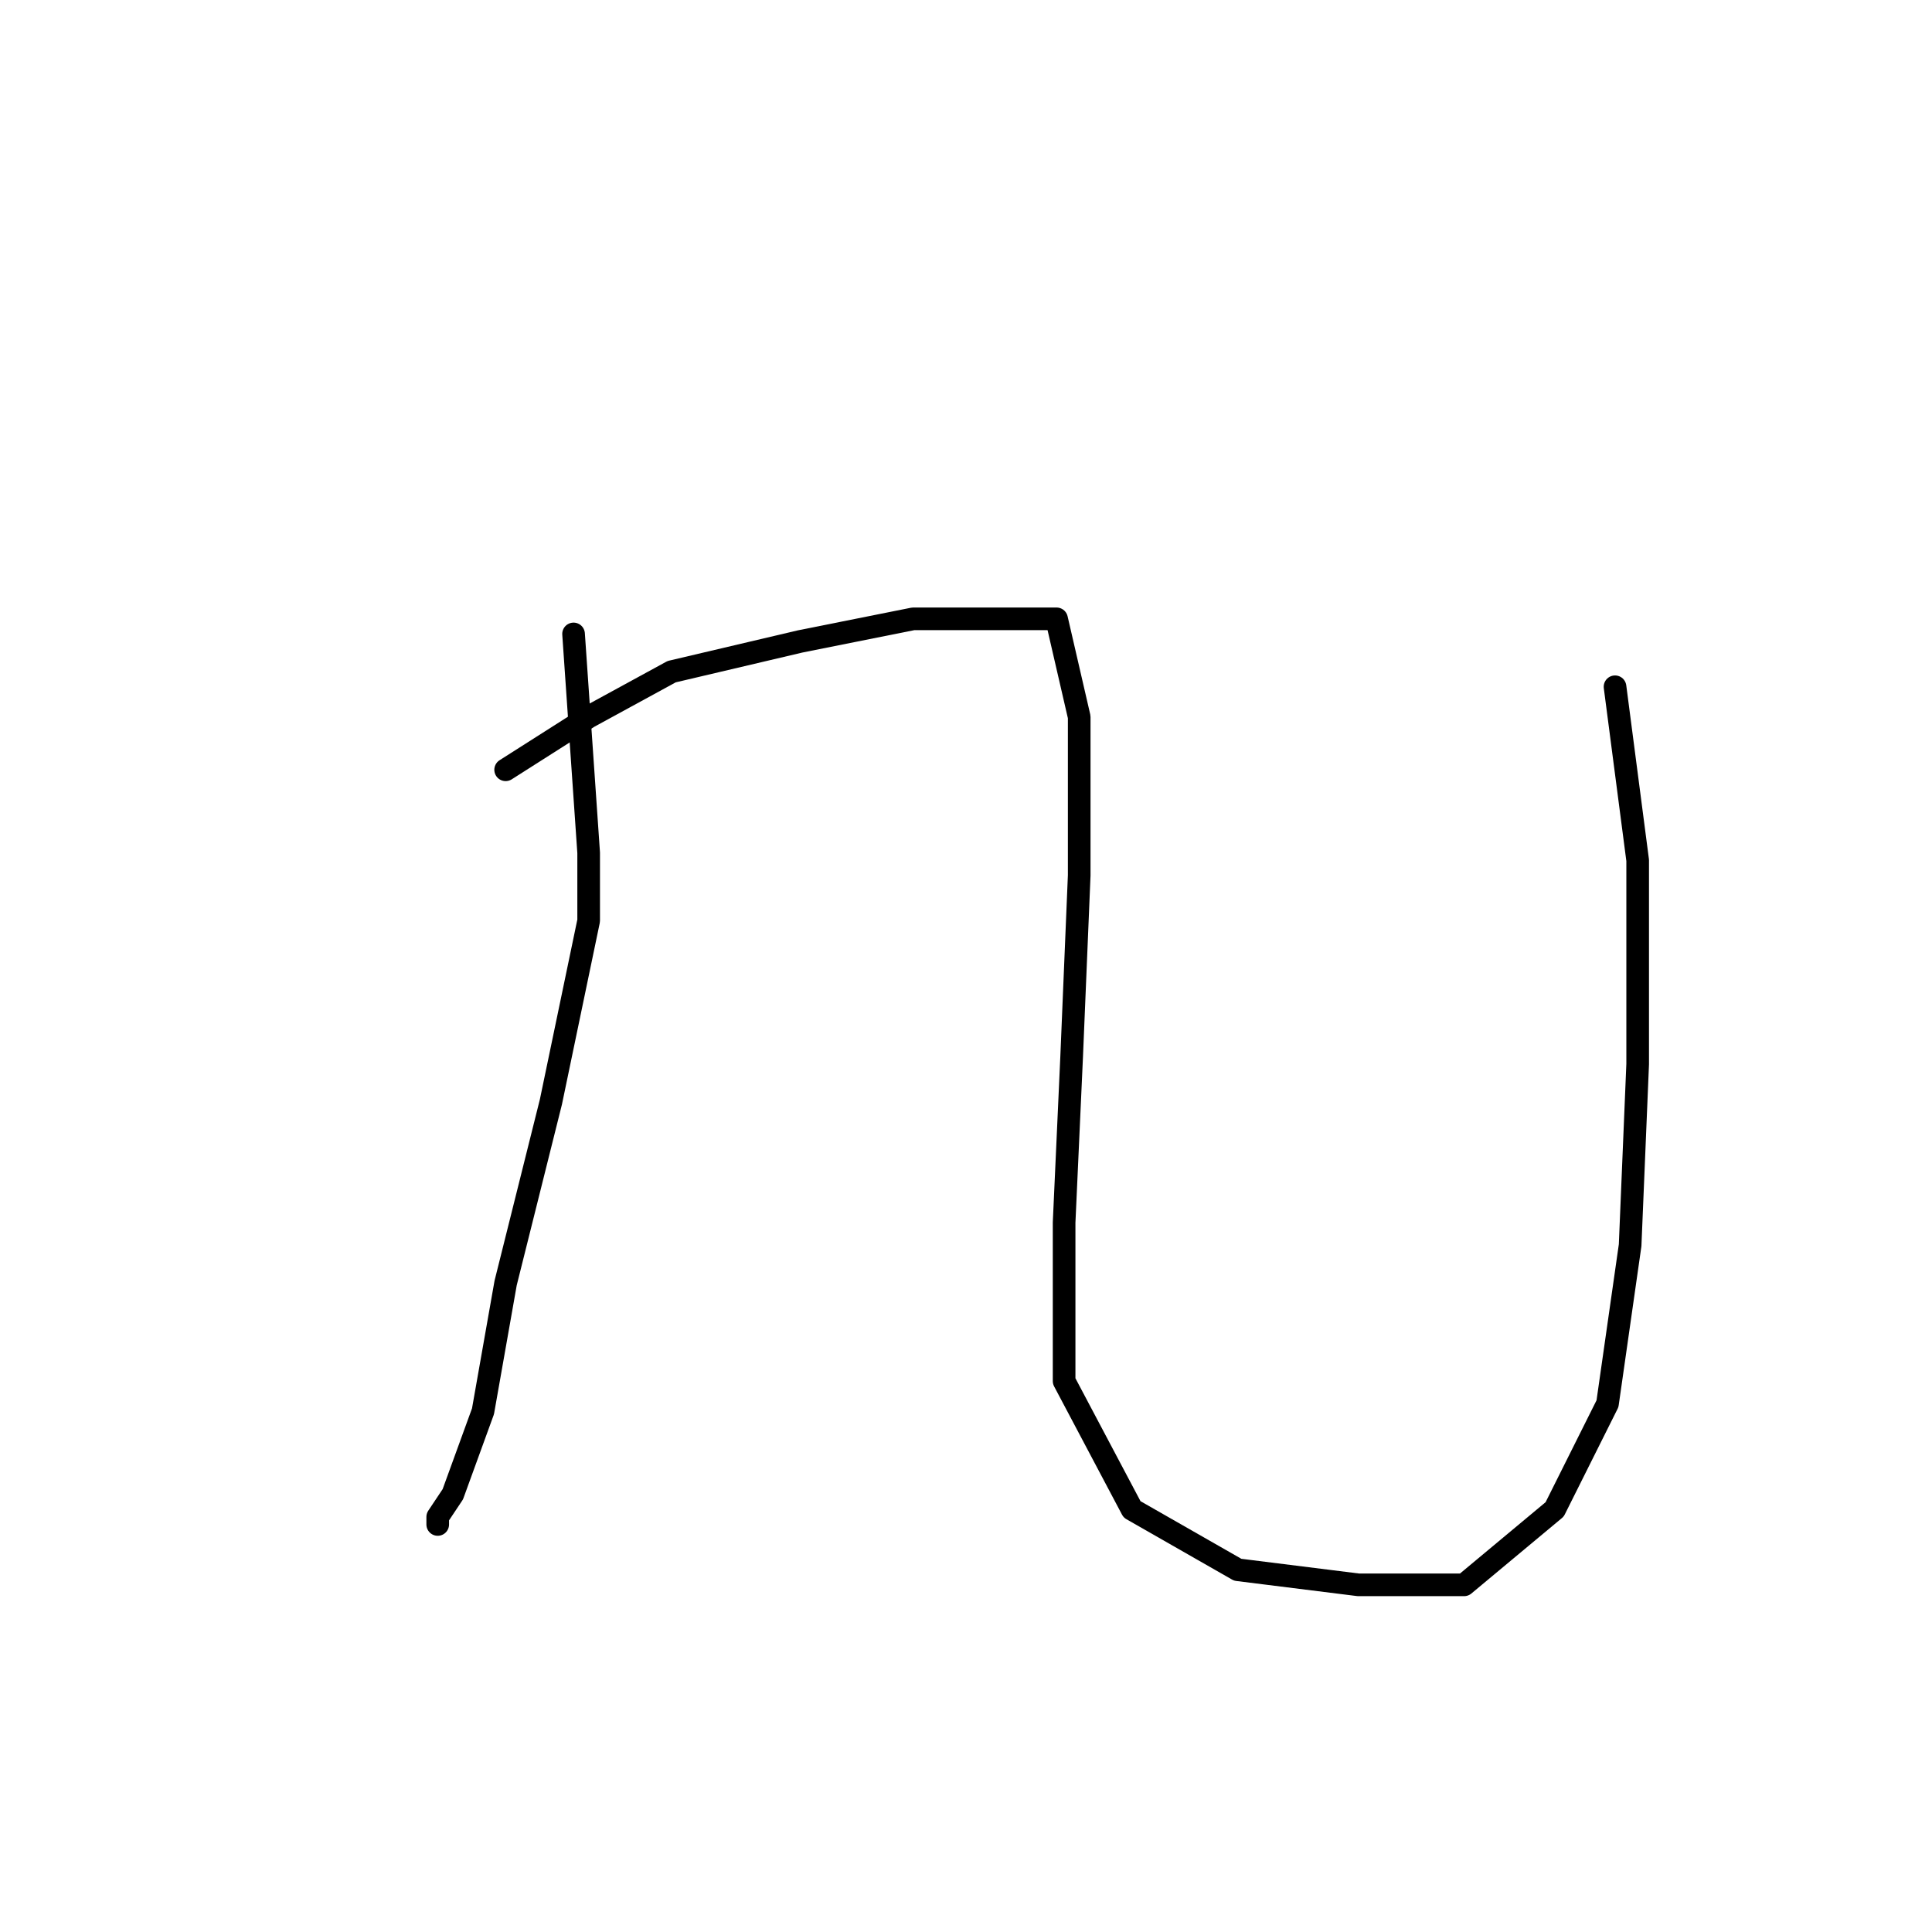 <?xml version="1.0" standalone="no"?>
    <svg width="256" height="256" xmlns="http://www.w3.org/2000/svg" version="1.1">
    <polyline stroke="black" stroke-width="3" stroke-linecap="round" fill="transparent" stroke-linejoin="round" points="76 84 78 113 78 122 73 146 67 170 64 187 60 198 58 201 58 202 58 202 " />
        <polyline stroke="black" stroke-width="3" stroke-linecap="round" fill="transparent" stroke-linejoin="round" points="67 102 78 95 89 89 106 85 121 82 134 82 140 82 143 95 143 116 142 140 141 162 141 183 150 200 164 208 180 210 194 210 206 200 213 186 216 165 217 141 217 114 214 91 214 91 " />
        </svg>